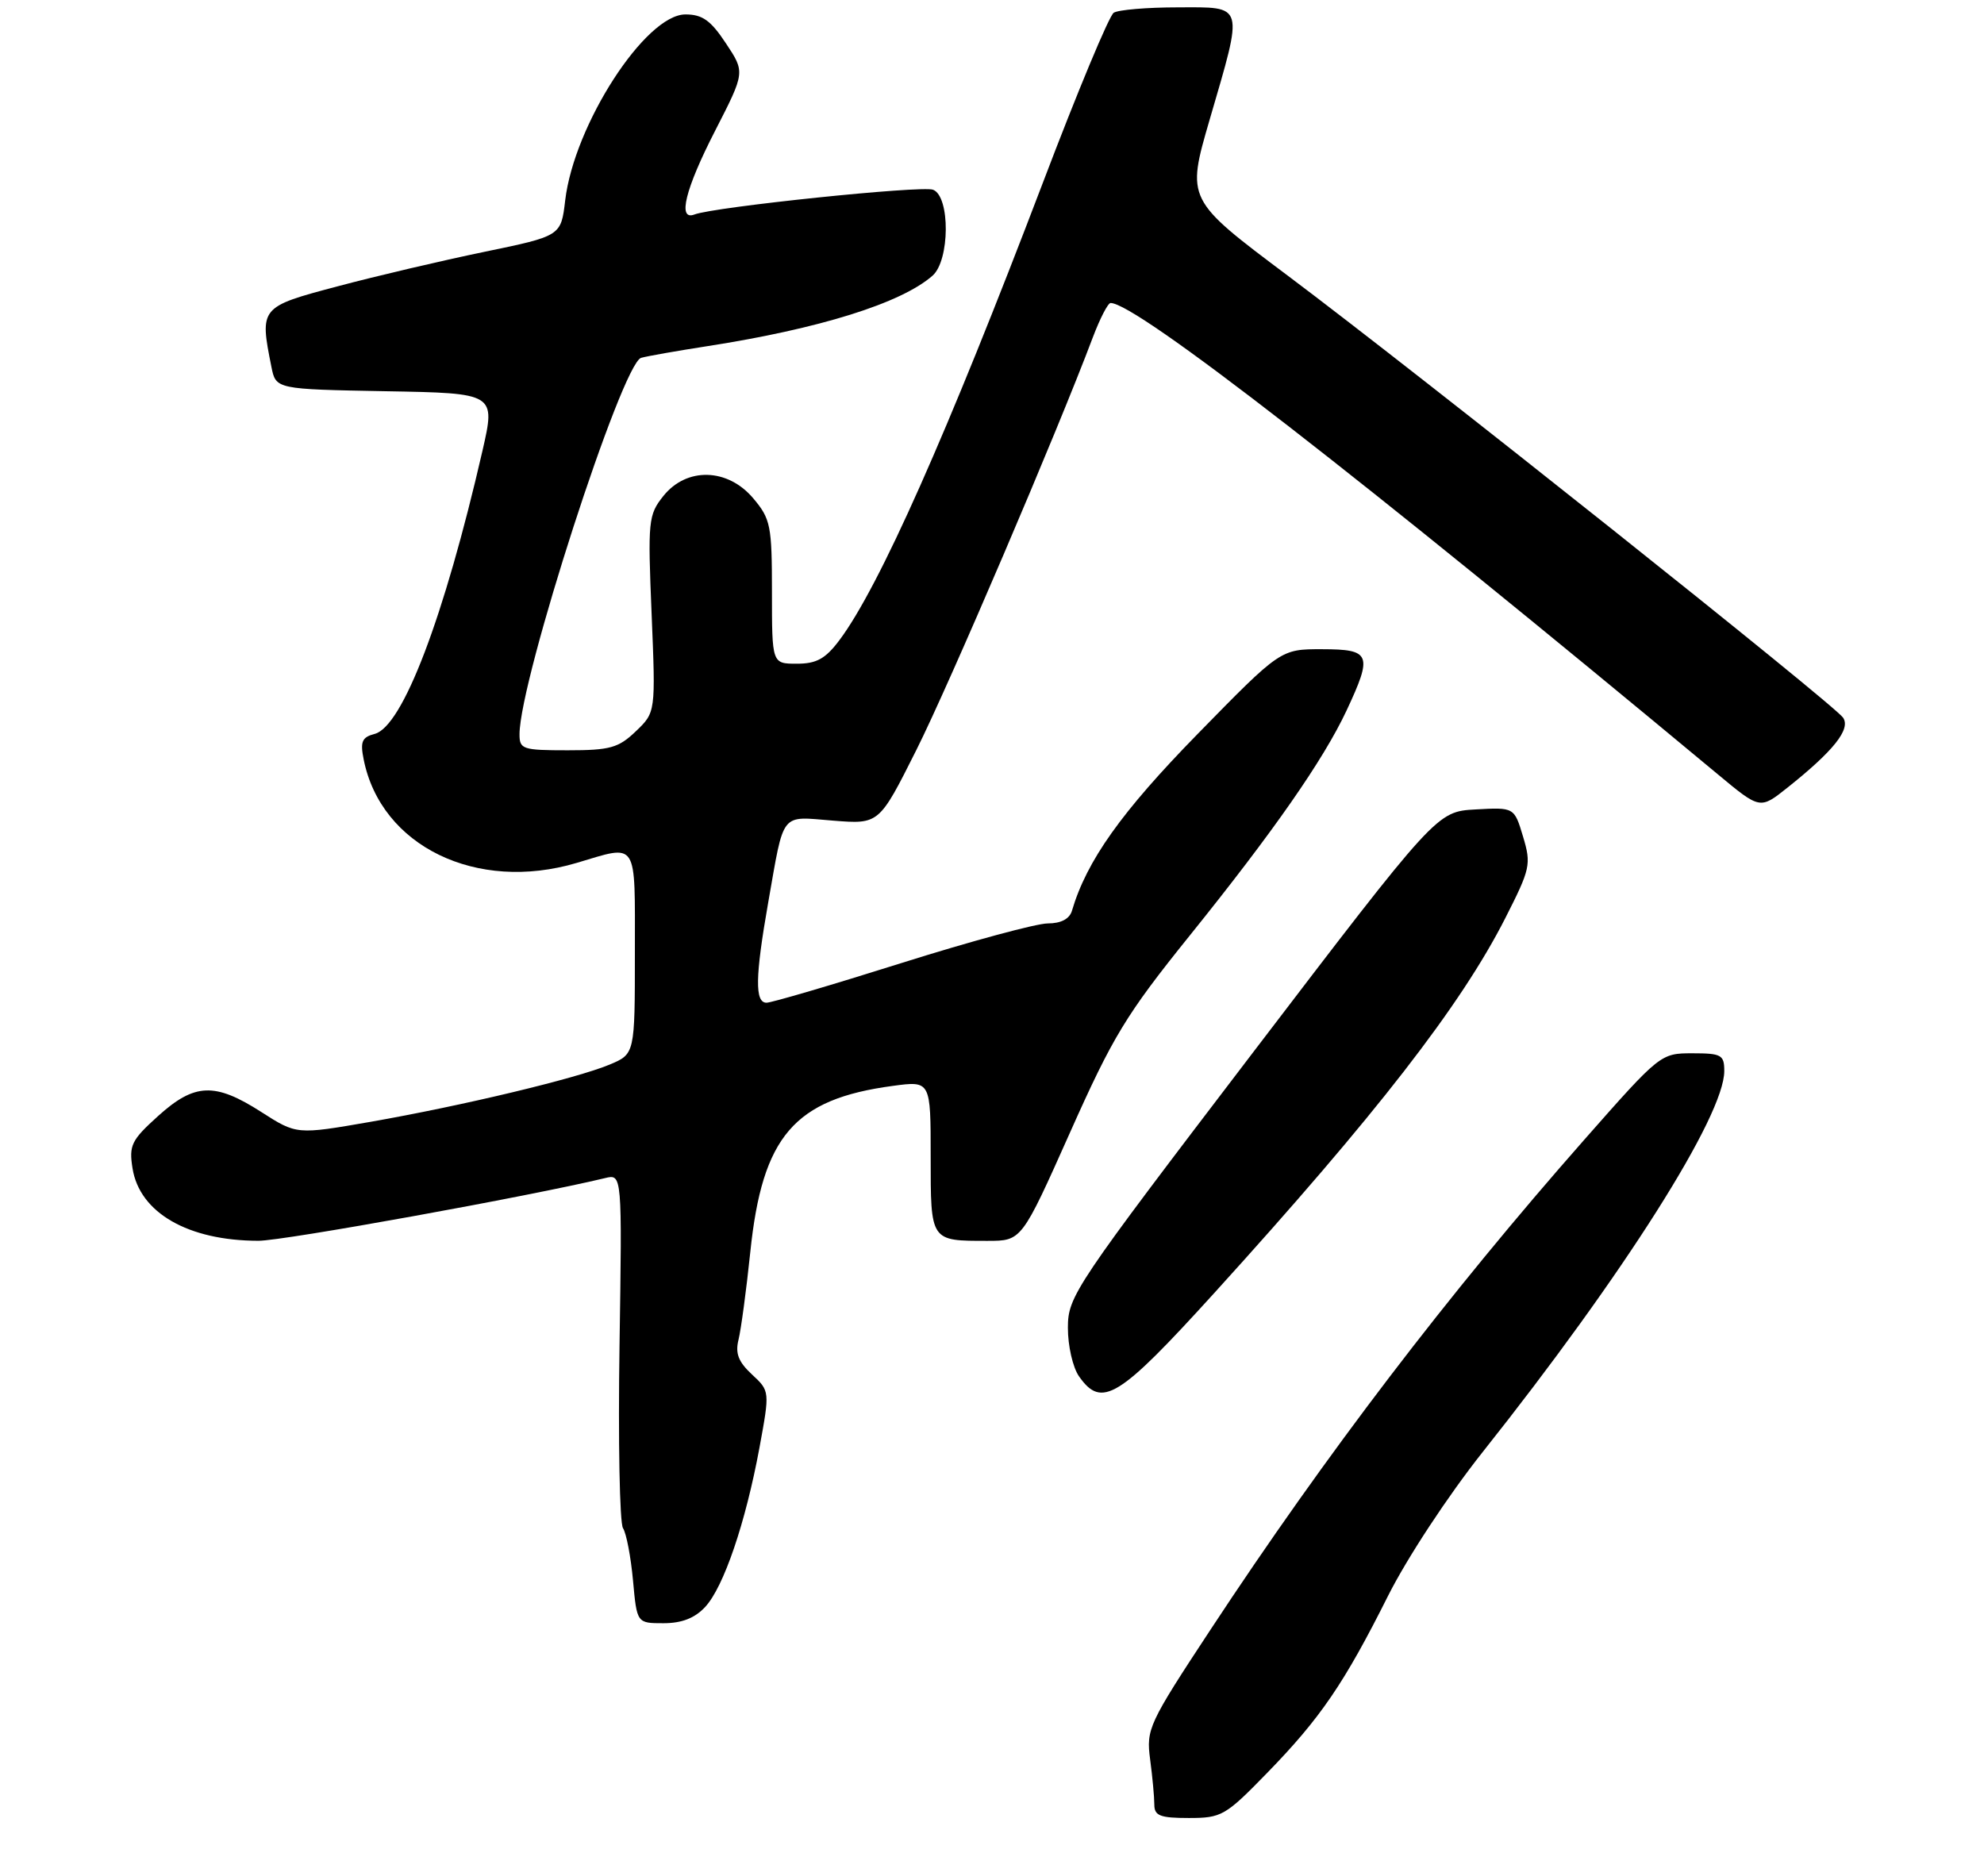 <?xml version="1.0" encoding="UTF-8" standalone="no"?>
<!DOCTYPE svg PUBLIC "-//W3C//DTD SVG 1.1//EN" "http://www.w3.org/Graphics/SVG/1.1/DTD/svg11.dtd" >
<svg xmlns="http://www.w3.org/2000/svg" xmlns:xlink="http://www.w3.org/1999/xlink" version="1.1" viewBox="0 0 275 260">
 <g >
 <path fill="currentColor"
d=" M 175.64 245.75 C 183.01 238.18 186.31 233.35 192.39 221.22 C 195.05 215.93 200.68 207.37 205.49 201.30 C 225.04 176.69 239.00 154.67 239.00 148.46 C 239.00 146.22 238.61 146.00 234.58 146.00 C 230.19 146.00 230.09 146.07 219.64 157.93 C 200.68 179.45 183.78 201.59 167.81 225.86 C 159.18 238.97 158.86 239.67 159.42 243.89 C 159.74 246.30 160.00 249.12 160.00 250.14 C 160.00 251.69 160.79 252.00 164.78 252.00 C 169.33 252.00 169.85 251.70 175.64 245.75 Z  M 97.74 222.75 C 100.31 219.99 103.34 211.09 105.27 200.66 C 106.71 192.82 106.71 192.82 104.22 190.51 C 102.34 188.76 101.89 187.59 102.37 185.68 C 102.71 184.29 103.45 178.83 104.00 173.53 C 105.66 157.50 110.08 152.35 123.75 150.52 C 129.00 149.81 129.00 149.81 129.00 160.30 C 129.00 172.12 128.92 172.00 136.89 172.00 C 141.61 172.00 141.61 172.00 148.31 156.99 C 154.27 143.63 156.08 140.65 164.86 129.74 C 176.53 115.25 183.42 105.36 186.64 98.50 C 190.29 90.70 190.01 90.00 183.25 89.99 C 177.50 89.98 177.50 89.98 166.00 101.74 C 155.44 112.54 150.62 119.31 148.58 126.25 C 148.24 127.38 147.06 128.00 145.23 128.00 C 143.67 128.00 134.54 130.47 124.95 133.49 C 115.35 136.52 106.94 138.99 106.25 138.99 C 104.61 139.00 104.67 135.39 106.48 125.10 C 108.73 112.33 108.08 113.16 115.46 113.75 C 121.85 114.26 121.85 114.26 127.01 103.97 C 131.56 94.91 146.53 59.91 151.48 46.75 C 152.47 44.14 153.57 42.00 153.94 42.00 C 157.48 42.00 188.21 65.85 238.13 107.35 C 243.96 112.20 243.96 112.20 247.73 109.20 C 254.15 104.09 256.55 101.08 255.47 99.48 C 254.21 97.63 196.76 51.90 178.51 38.22 C 164.44 27.67 164.44 27.67 167.67 16.58 C 172.40 0.36 172.58 1.00 163.25 1.02 C 158.99 1.02 154.99 1.36 154.37 1.77 C 153.74 2.17 149.33 12.75 144.57 25.28 C 131.29 60.16 121.83 81.45 116.34 88.75 C 114.41 91.32 113.17 92.00 110.45 92.00 C 107.00 92.00 107.00 92.00 107.00 82.08 C 107.00 72.86 106.82 71.93 104.41 69.08 C 100.87 64.87 95.17 64.72 91.95 68.75 C 89.86 71.37 89.78 72.16 90.32 85.12 C 90.88 98.74 90.88 98.74 88.13 101.37 C 85.73 103.67 84.56 104.00 78.70 104.00 C 72.41 104.00 72.00 103.86 72.01 101.75 C 72.06 94.14 86.22 50.34 88.87 49.60 C 89.77 49.35 93.88 48.63 98.00 47.99 C 113.58 45.57 124.91 42.03 129.25 38.22 C 131.67 36.11 131.72 27.22 129.33 26.30 C 127.76 25.69 99.00 28.68 96.26 29.73 C 93.88 30.64 94.97 26.21 99.14 18.09 C 103.28 10.01 103.28 10.01 100.62 6.01 C 98.52 2.83 97.36 2.00 95.01 2.00 C 89.47 2.00 79.58 17.29 78.34 27.78 C 77.76 32.71 77.76 32.71 67.13 34.91 C 61.28 36.12 52.11 38.27 46.75 39.70 C 36.03 42.54 35.97 42.61 37.62 50.85 C 38.24 53.95 38.24 53.95 53.47 54.23 C 68.70 54.50 68.70 54.50 66.87 62.50 C 61.56 85.60 55.81 100.72 51.93 101.73 C 50.17 102.19 49.91 102.80 50.41 105.28 C 52.81 117.30 66.07 123.74 79.93 119.61 C 88.51 117.06 88.00 116.27 88.00 132.05 C 88.00 146.10 88.00 146.10 84.49 147.57 C 79.87 149.50 64.05 153.28 51.31 155.51 C 41.12 157.28 41.12 157.28 36.22 154.14 C 29.78 150.01 26.98 150.12 21.91 154.70 C 18.21 158.04 17.86 158.76 18.37 161.95 C 19.35 168.11 26.08 171.98 35.82 171.99 C 39.28 172.00 73.45 165.81 83.87 163.30 C 86.23 162.72 86.23 162.72 85.87 186.61 C 85.67 199.75 85.89 211.09 86.35 211.82 C 86.82 212.54 87.44 215.81 87.74 219.07 C 88.28 225.00 88.28 225.00 91.96 225.00 C 94.50 225.00 96.30 224.30 97.74 222.75 Z  M 168.29 179.25 C 190.74 154.52 202.49 139.38 208.65 127.26 C 212.13 120.41 212.26 119.81 211.11 115.97 C 209.89 111.90 209.89 111.90 204.52 112.20 C 199.15 112.50 199.15 112.50 173.59 146.00 C 148.92 178.34 148.03 179.66 148.02 184.03 C 148.01 186.53 148.70 189.55 149.56 190.78 C 152.71 195.28 155.05 193.83 168.29 179.25 Z "/>
</g>
</svg>